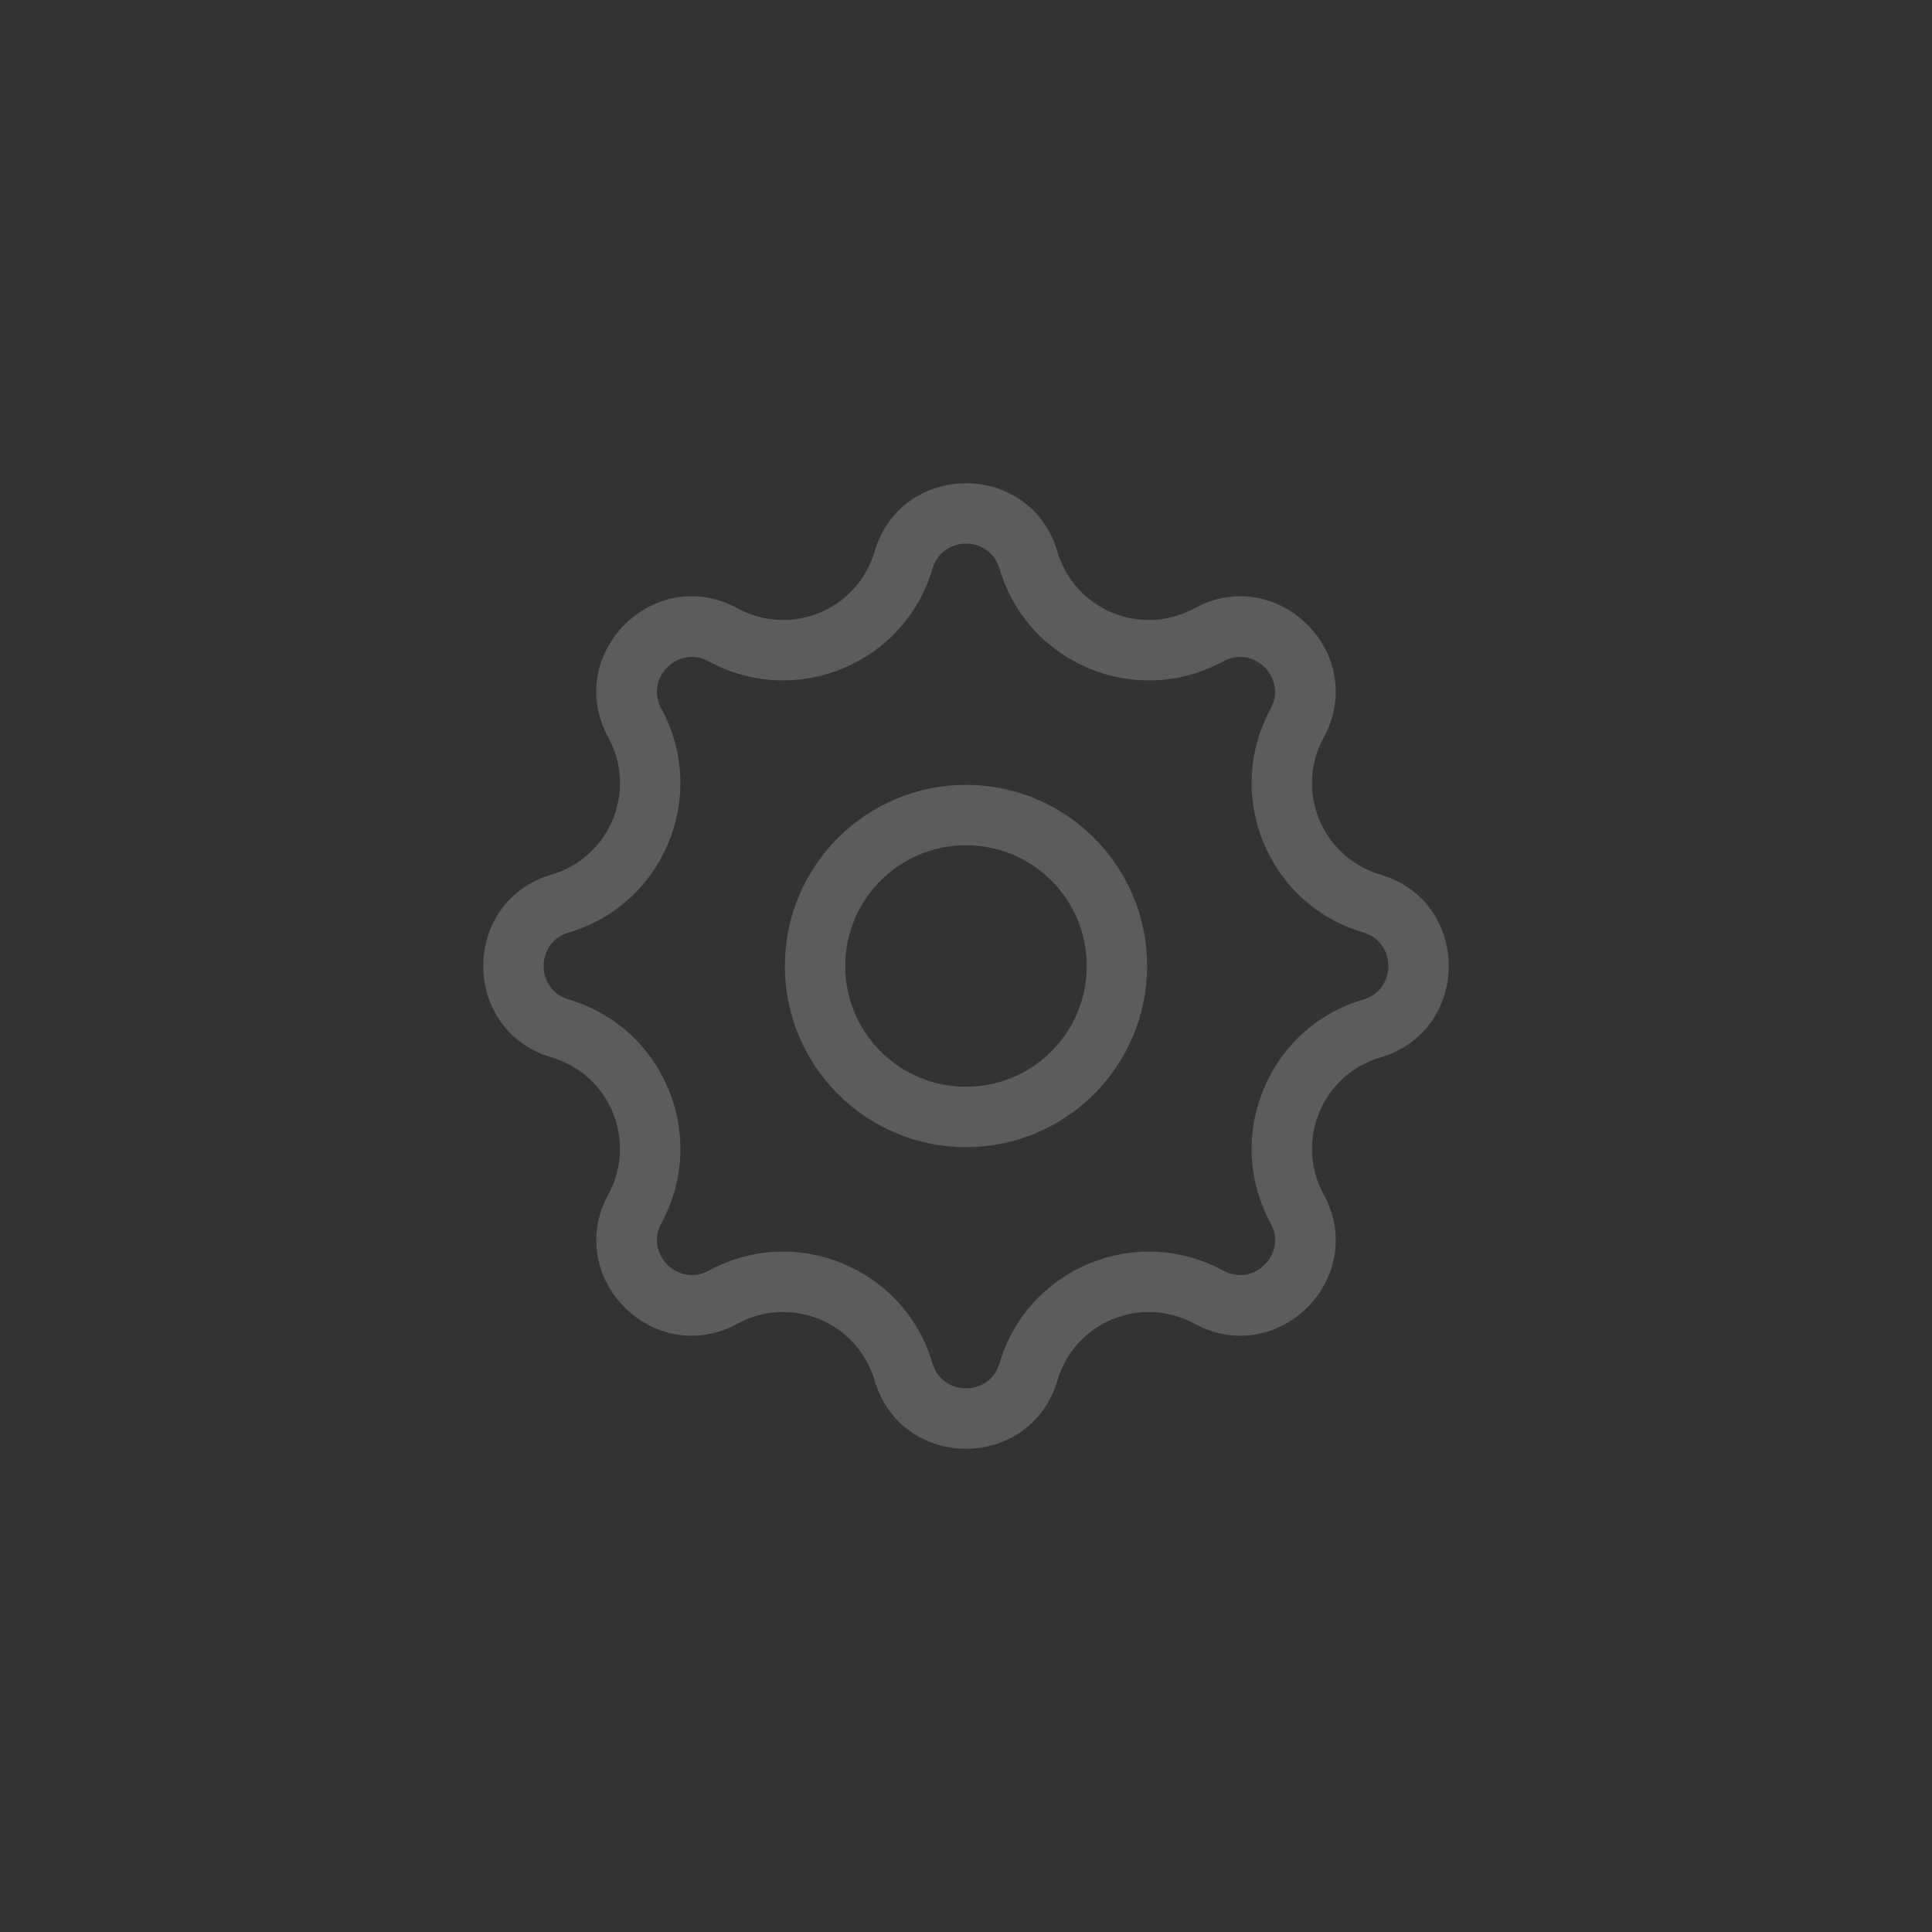 <svg width="32" height="32" viewBox="0 0 32 32" fill="none" xmlns="http://www.w3.org/2000/svg">
<rect x="0" y="0" width="32" height="32" fill="#333333" stroke="none"/>
<path fill-rule="evenodd" clip-rule="evenodd" d="M19 16C19 17.657 17.657 19 16 19C14.343 19 13 17.657 13 16C13 14.343 14.343 13 16 13C17.657 13 19 14.343 19 16ZM18 16C18 17.105 17.105 18 16 18C14.895 18 14 17.105 14 16C14 14.895 14.895 14 16 14C17.105 14 18 14.895 18 16Z" fill="white" fill-opacity="0.2"/>
<path fill-rule="evenodd" clip-rule="evenodd" d="M14.486 9.136C14.931 7.627 17.069 7.627 17.514 9.136C17.798 10.101 18.9 10.557 19.783 10.076C21.165 9.323 22.677 10.835 21.924 12.217C21.443 13.1 21.899 14.202 22.864 14.486C24.373 14.931 24.373 17.069 22.864 17.514C21.899 17.798 21.443 18.9 21.924 19.783C22.677 21.165 21.165 22.677 19.783 21.924C18.9 21.443 17.798 21.899 17.514 22.864C17.069 24.373 14.931 24.373 14.486 22.864C14.202 21.899 13.1 21.443 12.217 21.924C10.835 22.677 9.323 21.165 10.076 19.783C10.557 18.9 10.101 17.798 9.136 17.514C7.627 17.069 7.627 14.931 9.136 14.486C10.101 14.202 10.557 13.1 10.076 12.217C9.323 10.835 10.835 9.323 12.217 10.076C13.1 10.557 14.202 10.101 14.486 9.136ZM11.739 10.954C13.181 11.74 14.981 10.995 15.445 9.419C15.608 8.866 16.392 8.866 16.555 9.419C17.019 10.995 18.819 11.74 20.261 10.954C20.767 10.678 21.322 11.232 21.046 11.739C20.26 13.181 21.005 14.981 22.581 15.445C23.134 15.608 23.134 16.392 22.581 16.555C21.005 17.019 20.26 18.819 21.046 20.261C21.322 20.767 20.767 21.322 20.261 21.046C18.819 20.26 17.019 21.005 16.555 22.581C16.392 23.134 15.608 23.134 15.445 22.581C14.981 21.005 13.181 20.26 11.739 21.046C11.232 21.322 10.678 20.767 10.954 20.261C11.74 18.819 10.995 17.019 9.419 16.555C8.866 16.392 8.866 15.608 9.419 15.445C10.995 14.981 11.74 13.181 10.954 11.739C10.678 11.232 11.232 10.678 11.739 10.954Z" fill="white" fill-opacity="0.2"/>
</svg>
